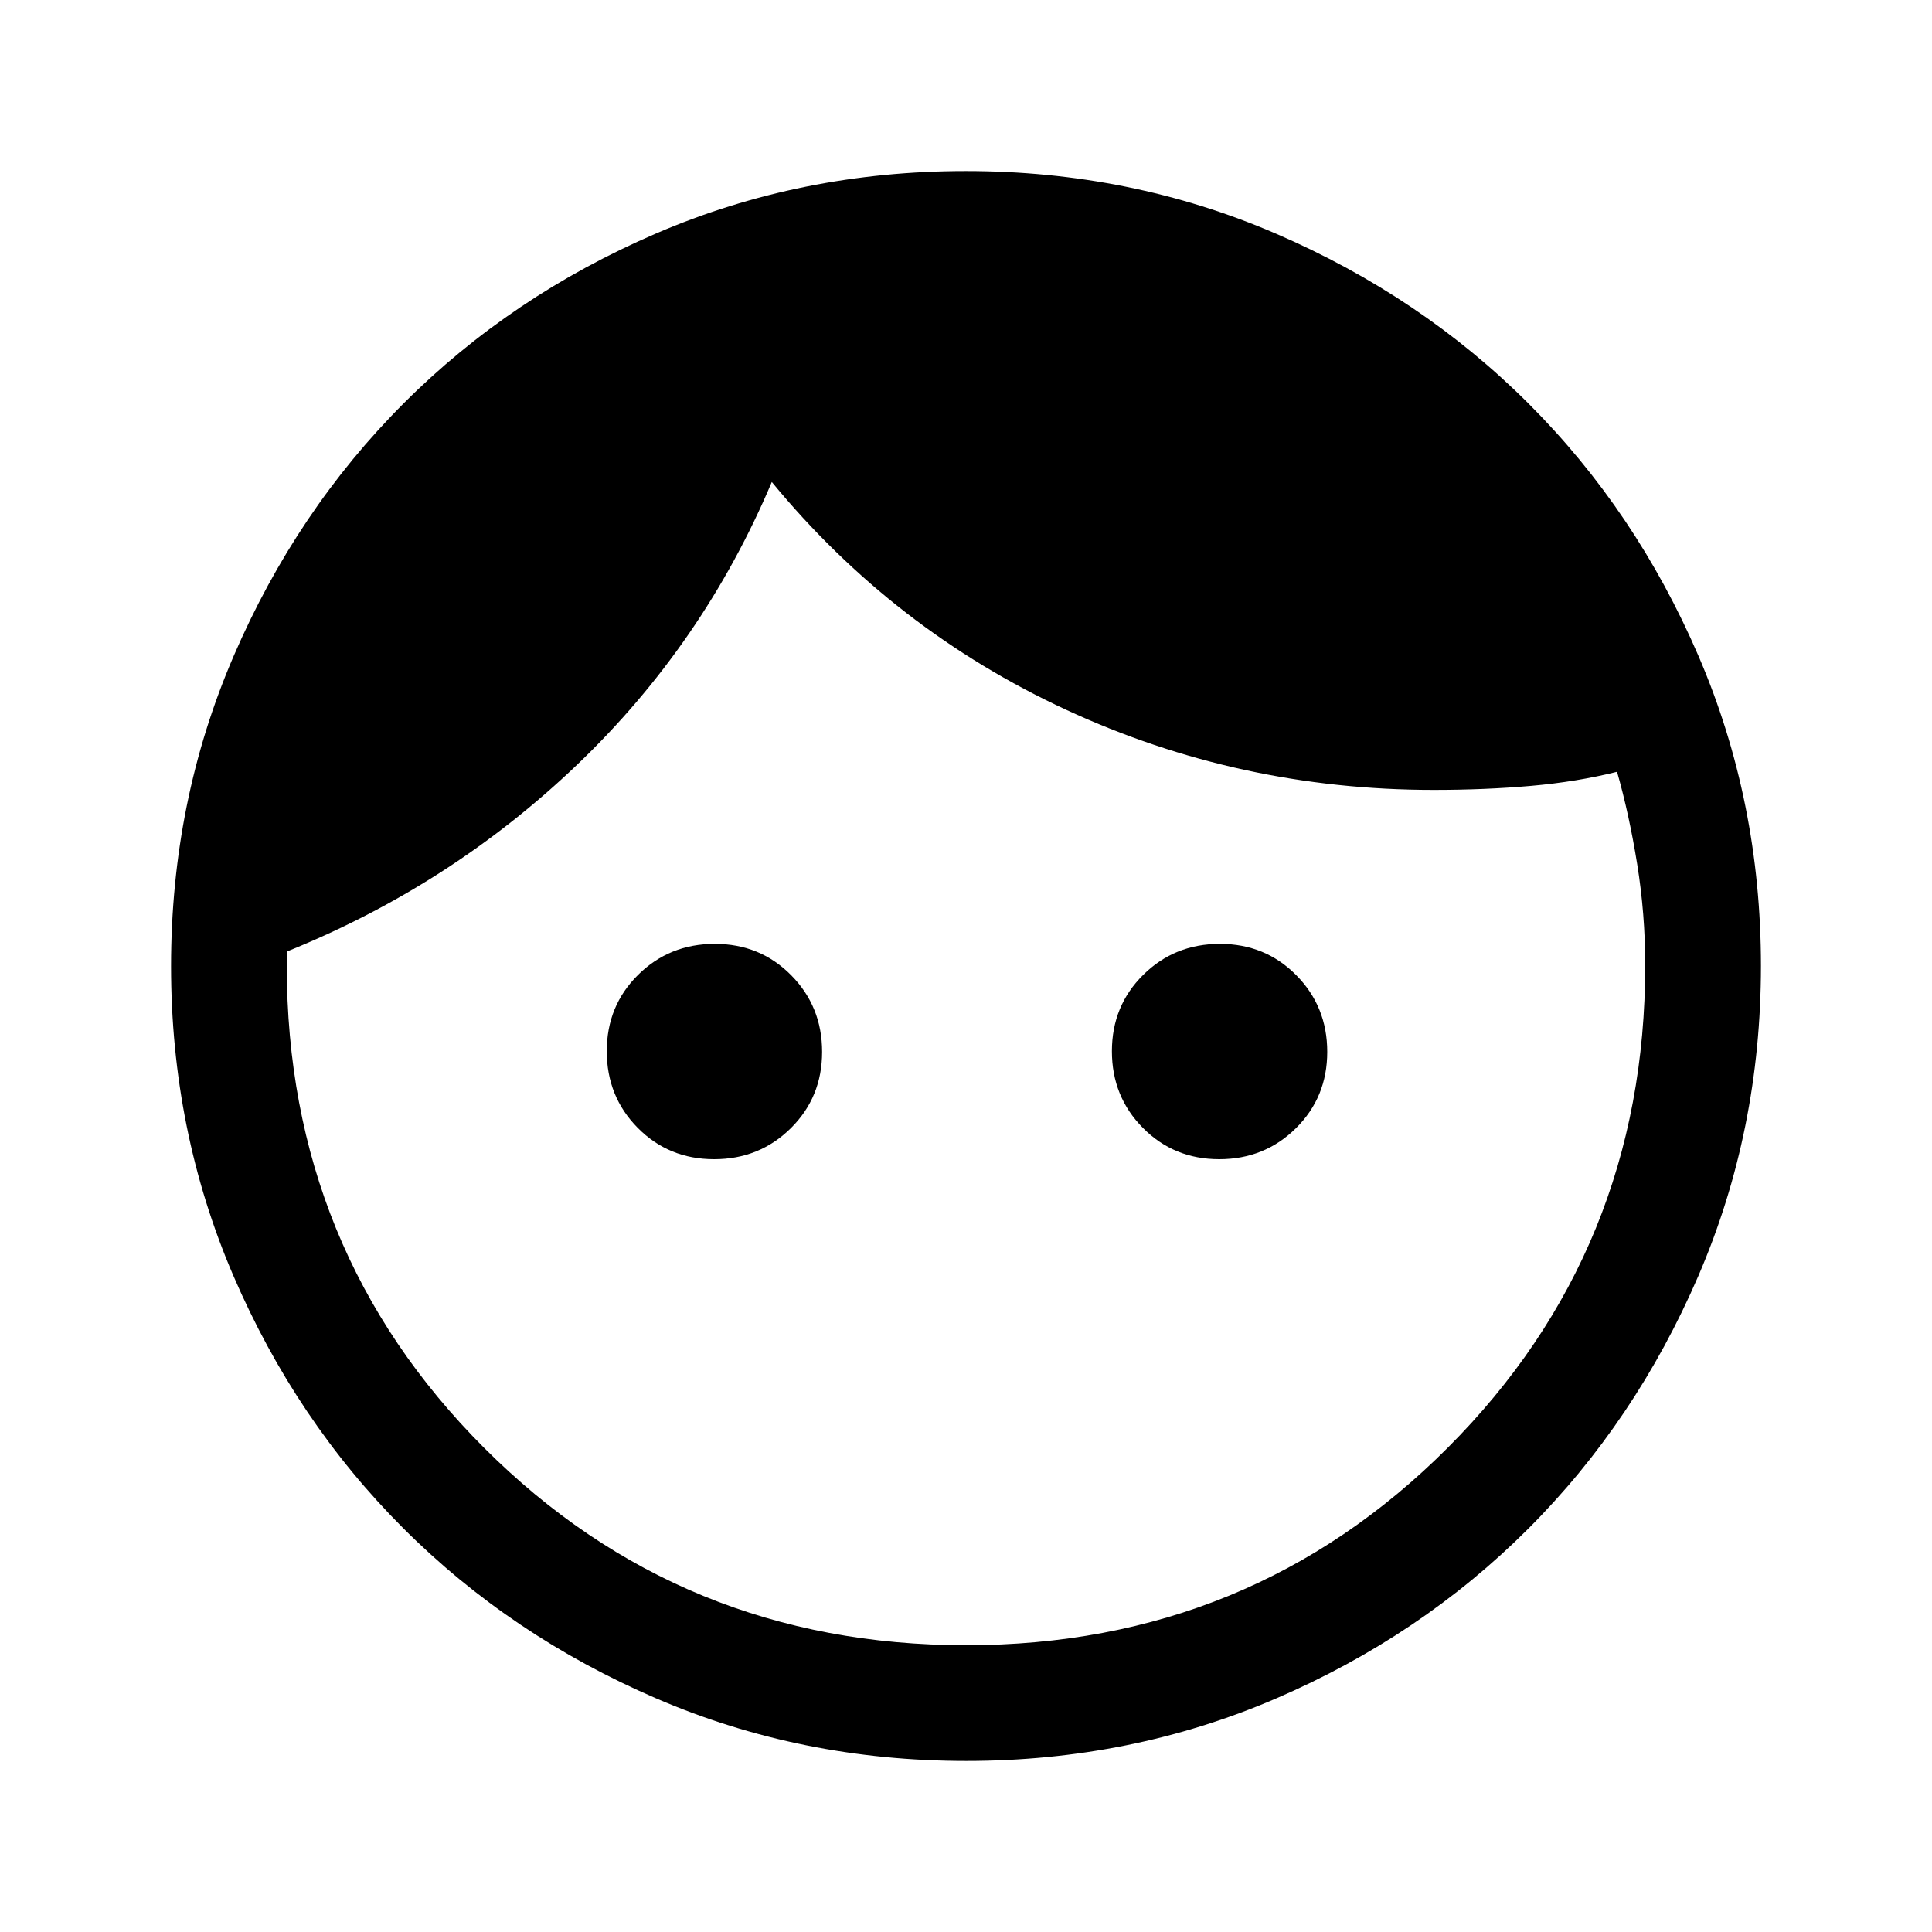 <svg xmlns="http://www.w3.org/2000/svg" height="48" viewBox="0 96 960 960" width="48"><path d="M354.831 672q-22.541 0-37.936-15.564T301.5 618.331q0-22.541 15.564-37.936T355.169 565q22.541 0 37.936 15.564t15.395 38.105q0 22.541-15.564 37.936T354.831 672Zm251 0q-22.541 0-37.936-15.564T552.5 618.331q0-22.541 15.564-37.936T606.169 565q22.541 0 37.936 15.564t15.395 38.105q0 22.541-15.564 37.936T605.831 672ZM480 913.5q141.375 0 239.438-98.198Q817.5 717.105 817.5 575.525q0-25.358-4-50.191-4-24.834-10-45.834-20 5-42.762 7-22.761 2-48.405 2-96.515 0-182.424-39.75T383.5 335.5q-34 80.5-96.75 140.5T142.5 568.828v6.965q0 141.582 98.062 239.645Q338.625 913.5 480 913.5Zm.064 57.5q-81.971 0-154.135-31.132-72.165-31.131-125.547-84.5Q147 802 116 729.977q-31-72.024-31-153.913 0-81.971 31.132-154.135 31.131-72.165 84.5-125.547Q254 243 326.023 212q72.023-31 153.913-31 81.971 0 154.135 31.132 72.165 31.131 125.547 84.5Q813 350 844 422.023q31 72.023 31 153.913 0 81.97-31.132 154.135-31.131 72.165-84.5 125.547Q706 909 633.977 940q-72.023 31-153.913 31Z"/></svg>